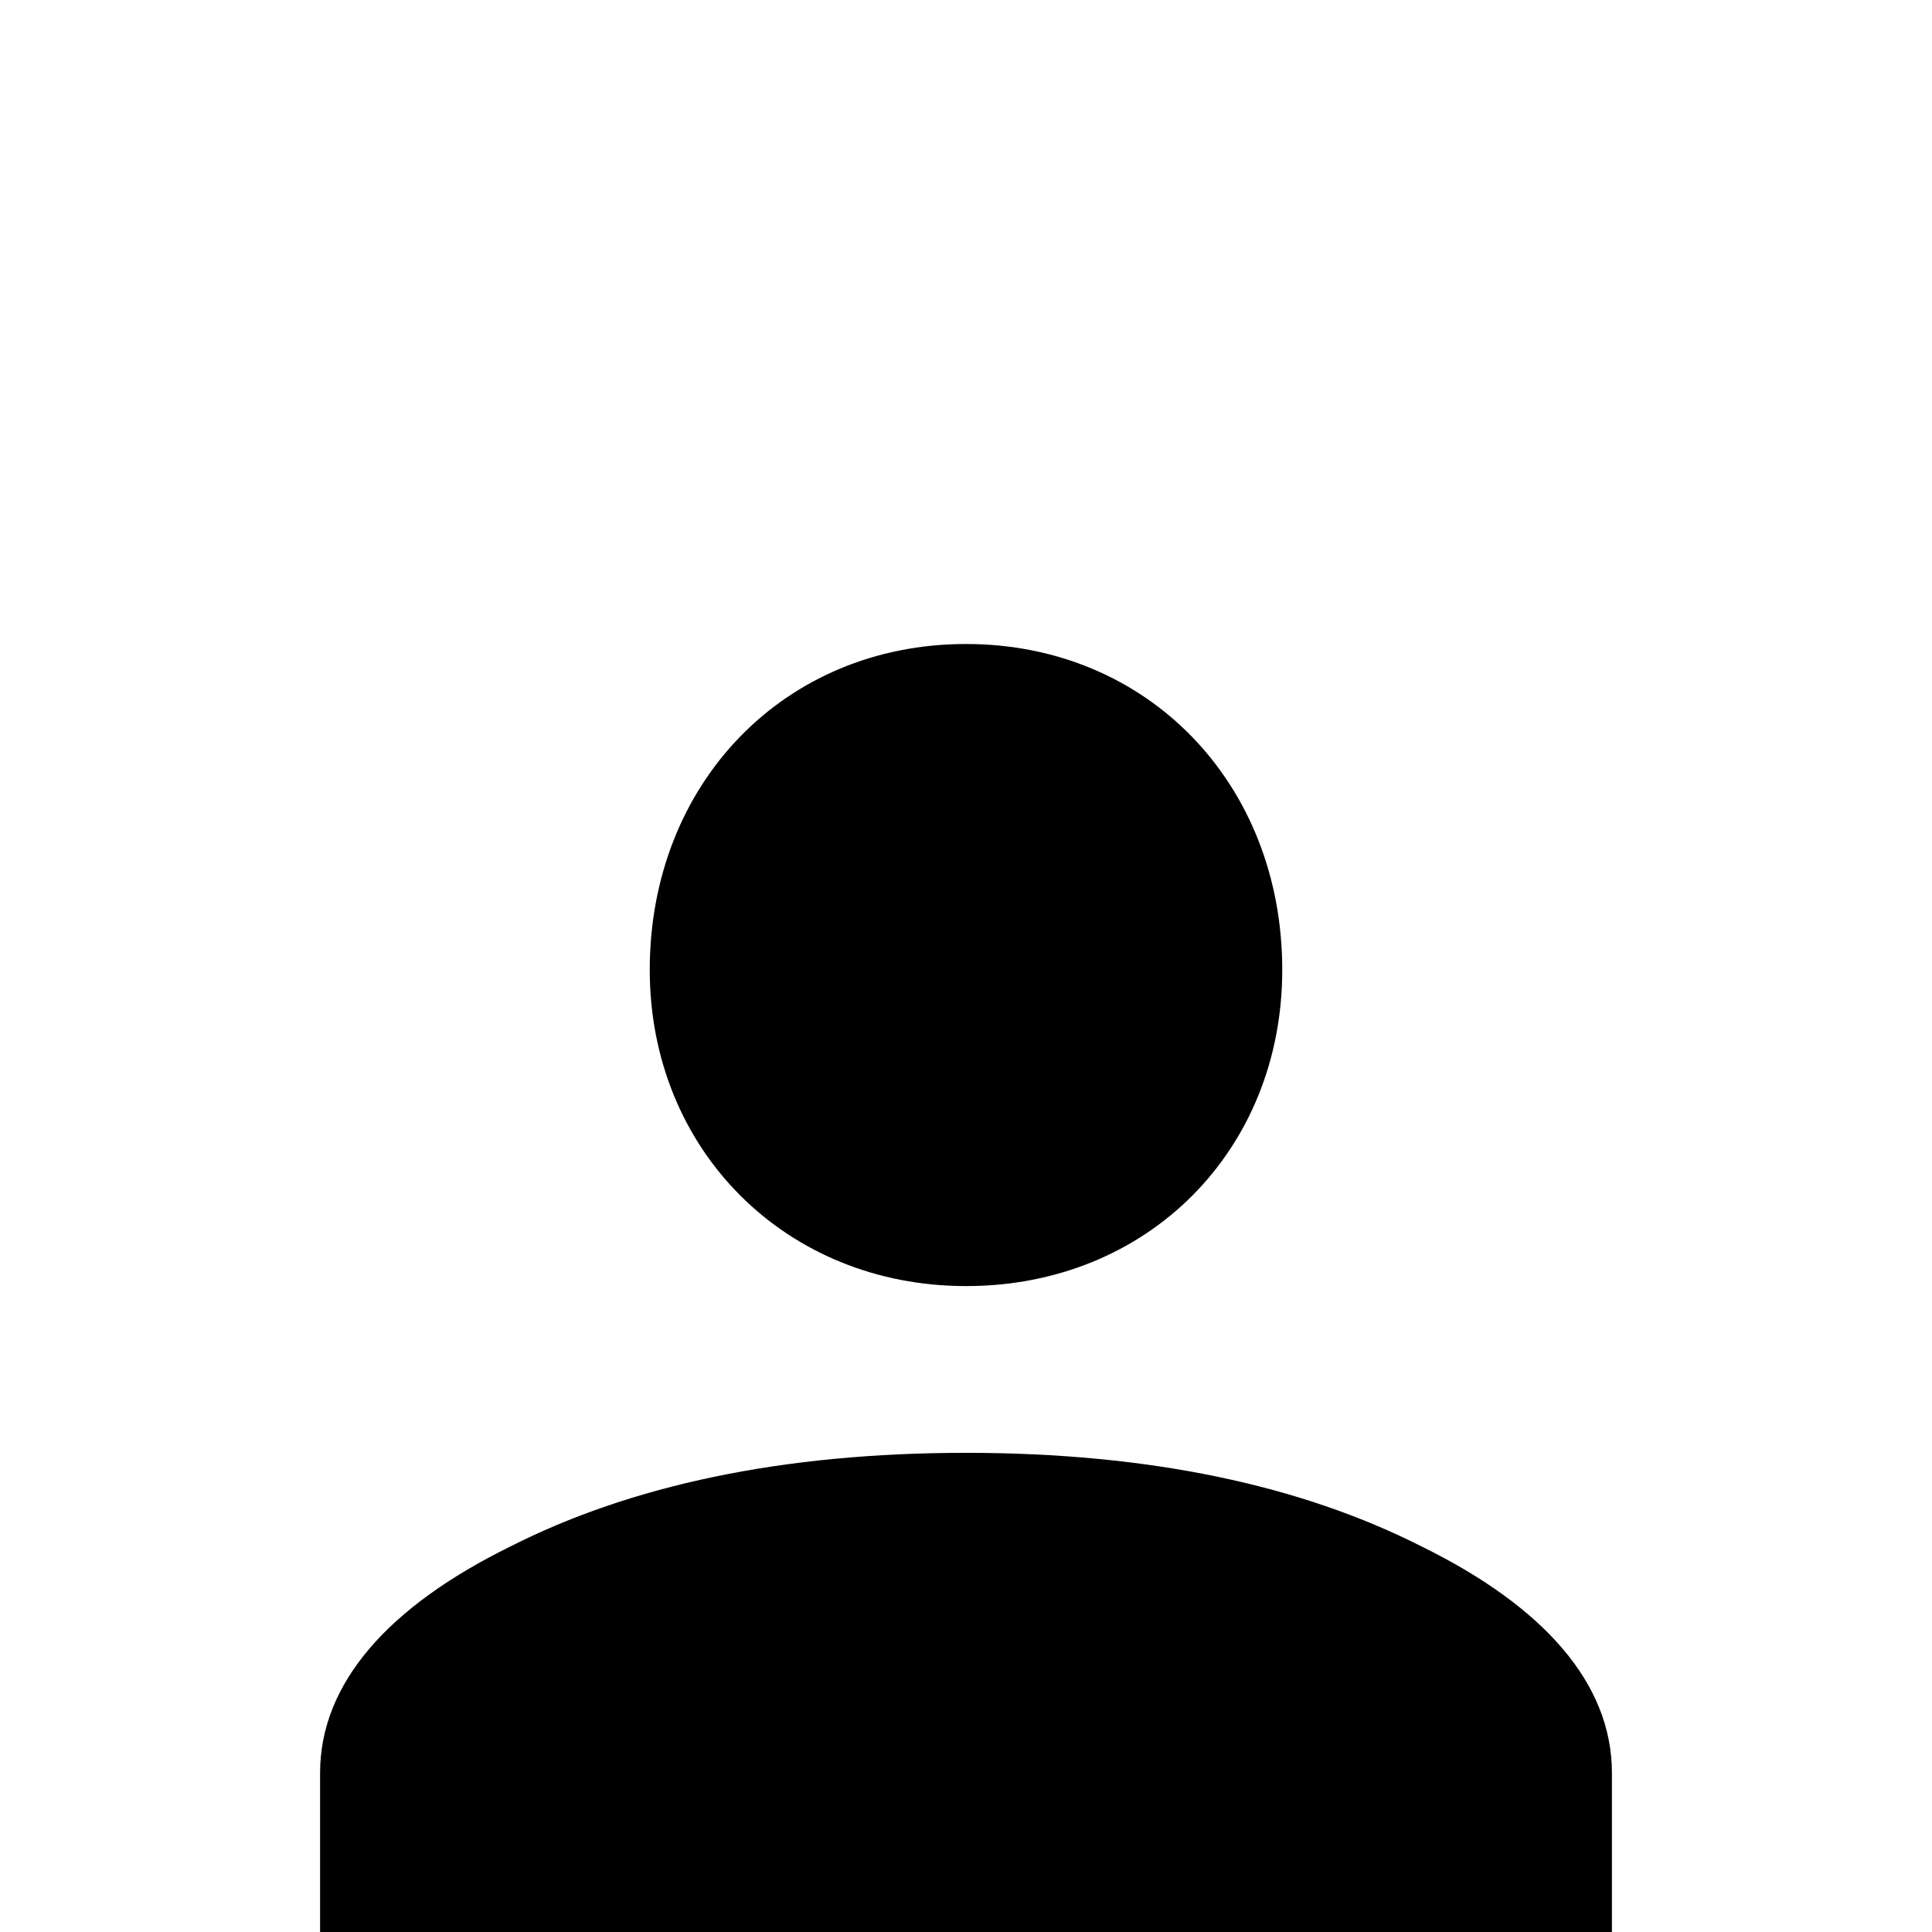 <svg xmlns="http://www.w3.org/2000/svg" viewBox="0 -168 1008 1008"><path fill="currentColor" d="M504 168c95 0 165 73 165 170 0 94-70 165-165 165-94 0-165-71-165-165 0-97 70-170 165-170zm0 422c96 0 175 17 238 49 63 31 99 71 99 118v85H167v-85c0-47 36-87 99-118 63-32 142-49 238-49z"/></svg>
